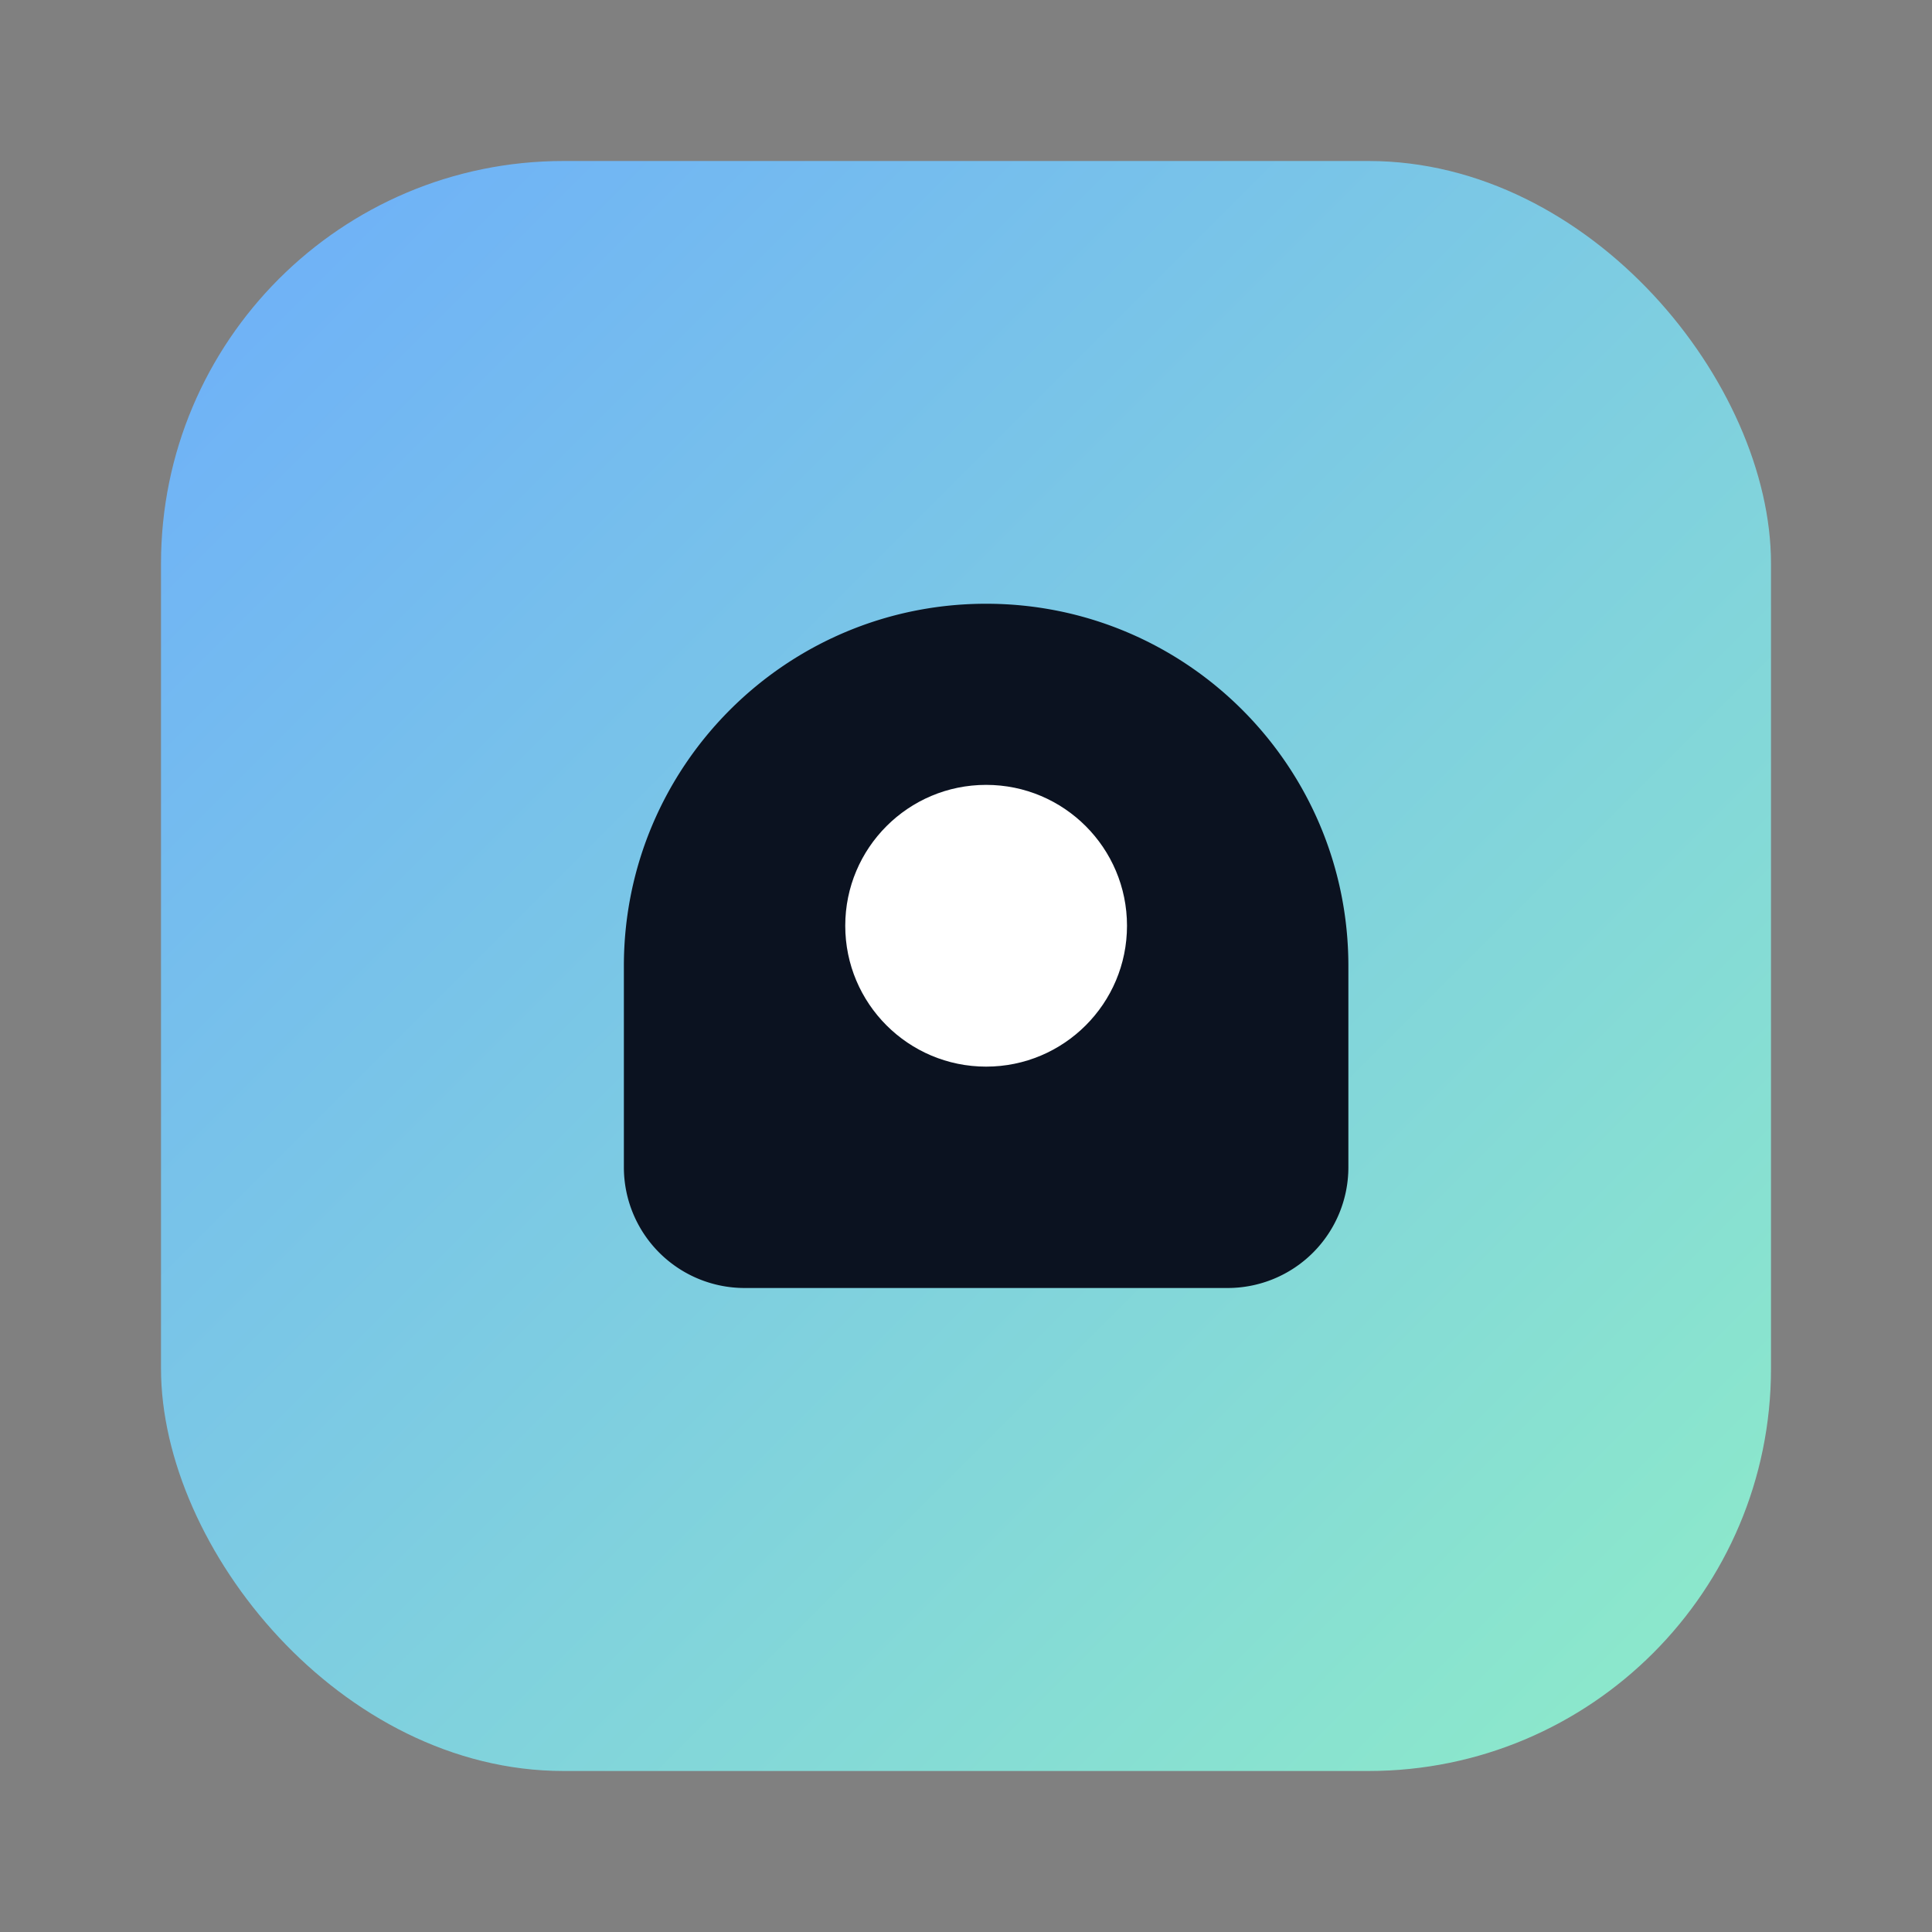<svg xmlns="http://www.w3.org/2000/svg" width="96" height="96" viewBox="0 0 96 96" fill="none">
  <rect x="0" y="0" width="96" height="96" fill="#808080" stroke="none"/>
  <defs>
    <linearGradient id="g" x1="0" y1="0" x2="96" y2="96" gradientUnits="userSpaceOnUse">
      <stop stop-color="#6AA8FF"/>
      <stop offset="1" stop-color="#91F2C3"/>
    </linearGradient>
  </defs>
  <rect x="8" y="8" width="80" height="80" rx="20" fill="url(#g)"/>
  <path d="M31 48c0-9.941 8.059-18 18-18s18 8.059 18 18v10a6 6 0 0 1-6 6H37a6 6 0 0 1-6-6V48z" fill="#0b1220"/>
  <circle cx="49" cy="46" r="7" fill="white"/>
</svg>
